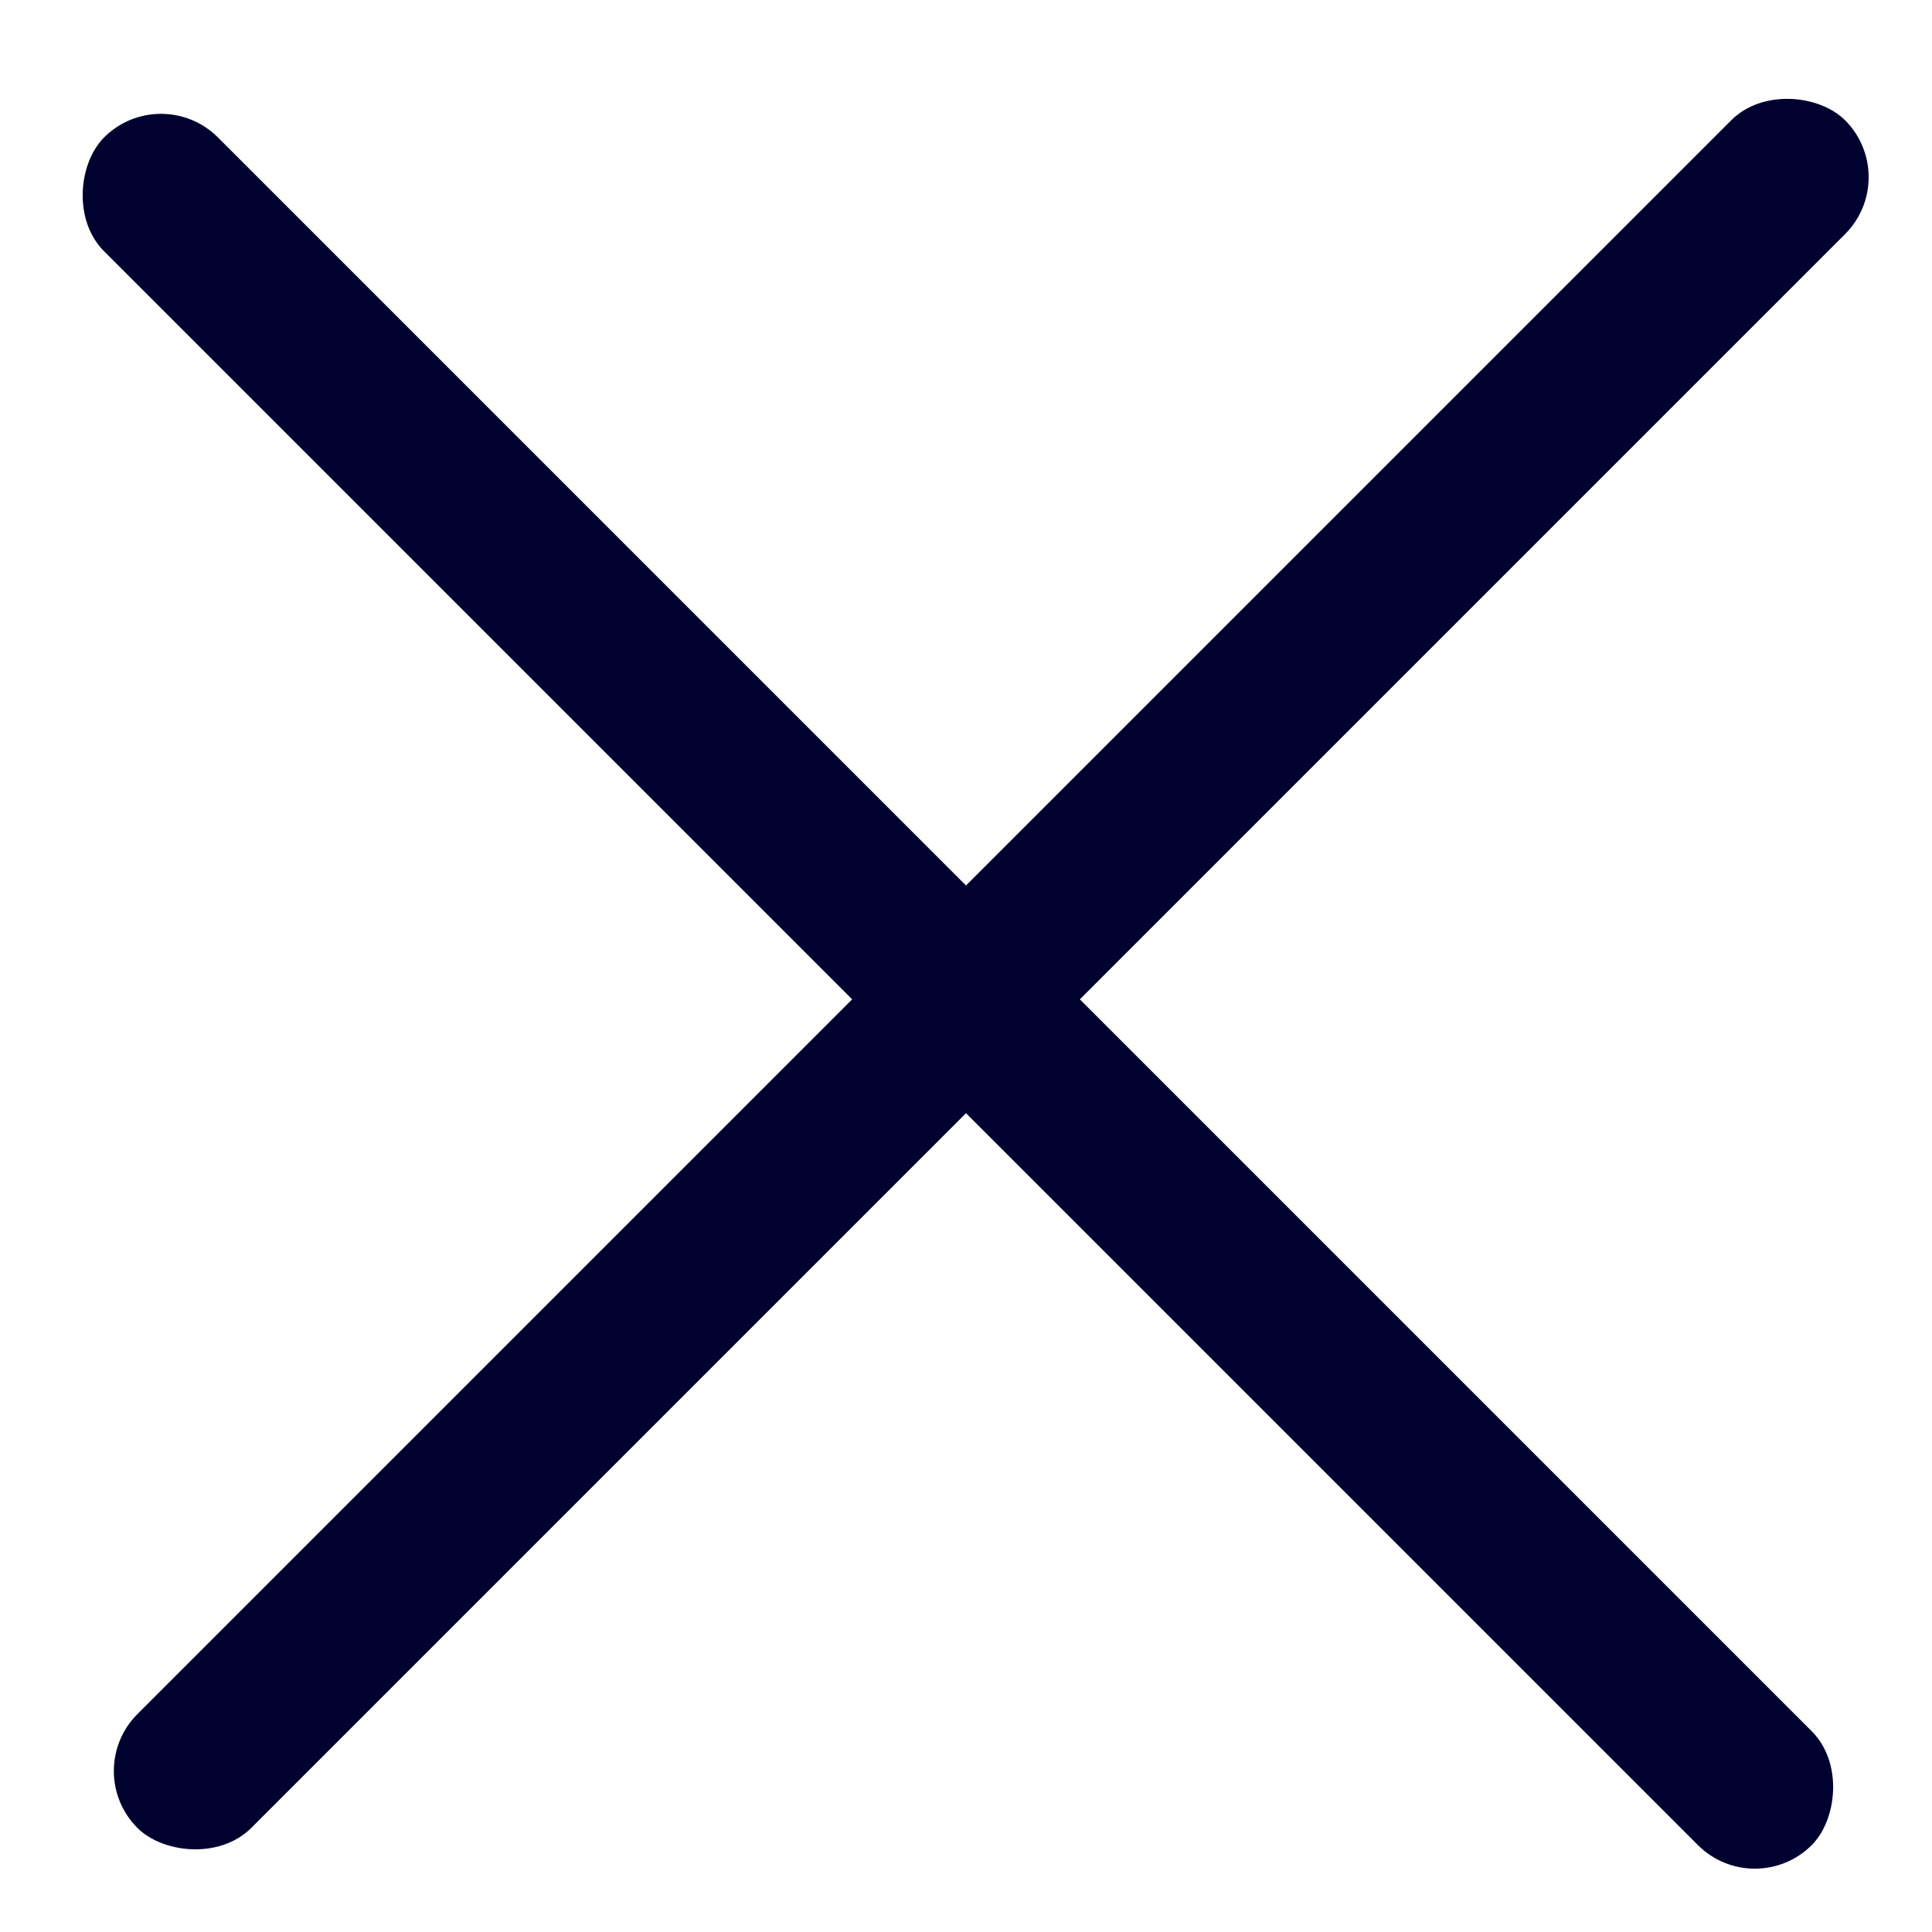 <svg width="24" height="24" viewBox="0 0 24 24" fill="none" xmlns="http://www.w3.org/2000/svg">
<rect x="2" y="1" width="30" height="2" rx="1" transform="rotate(45 2 1)" fill="#00012F"/>
<rect x="1" y="22" width="30" height="2" rx="1" transform="rotate(-45 1 22)" fill="#00012F"/>
</svg>
